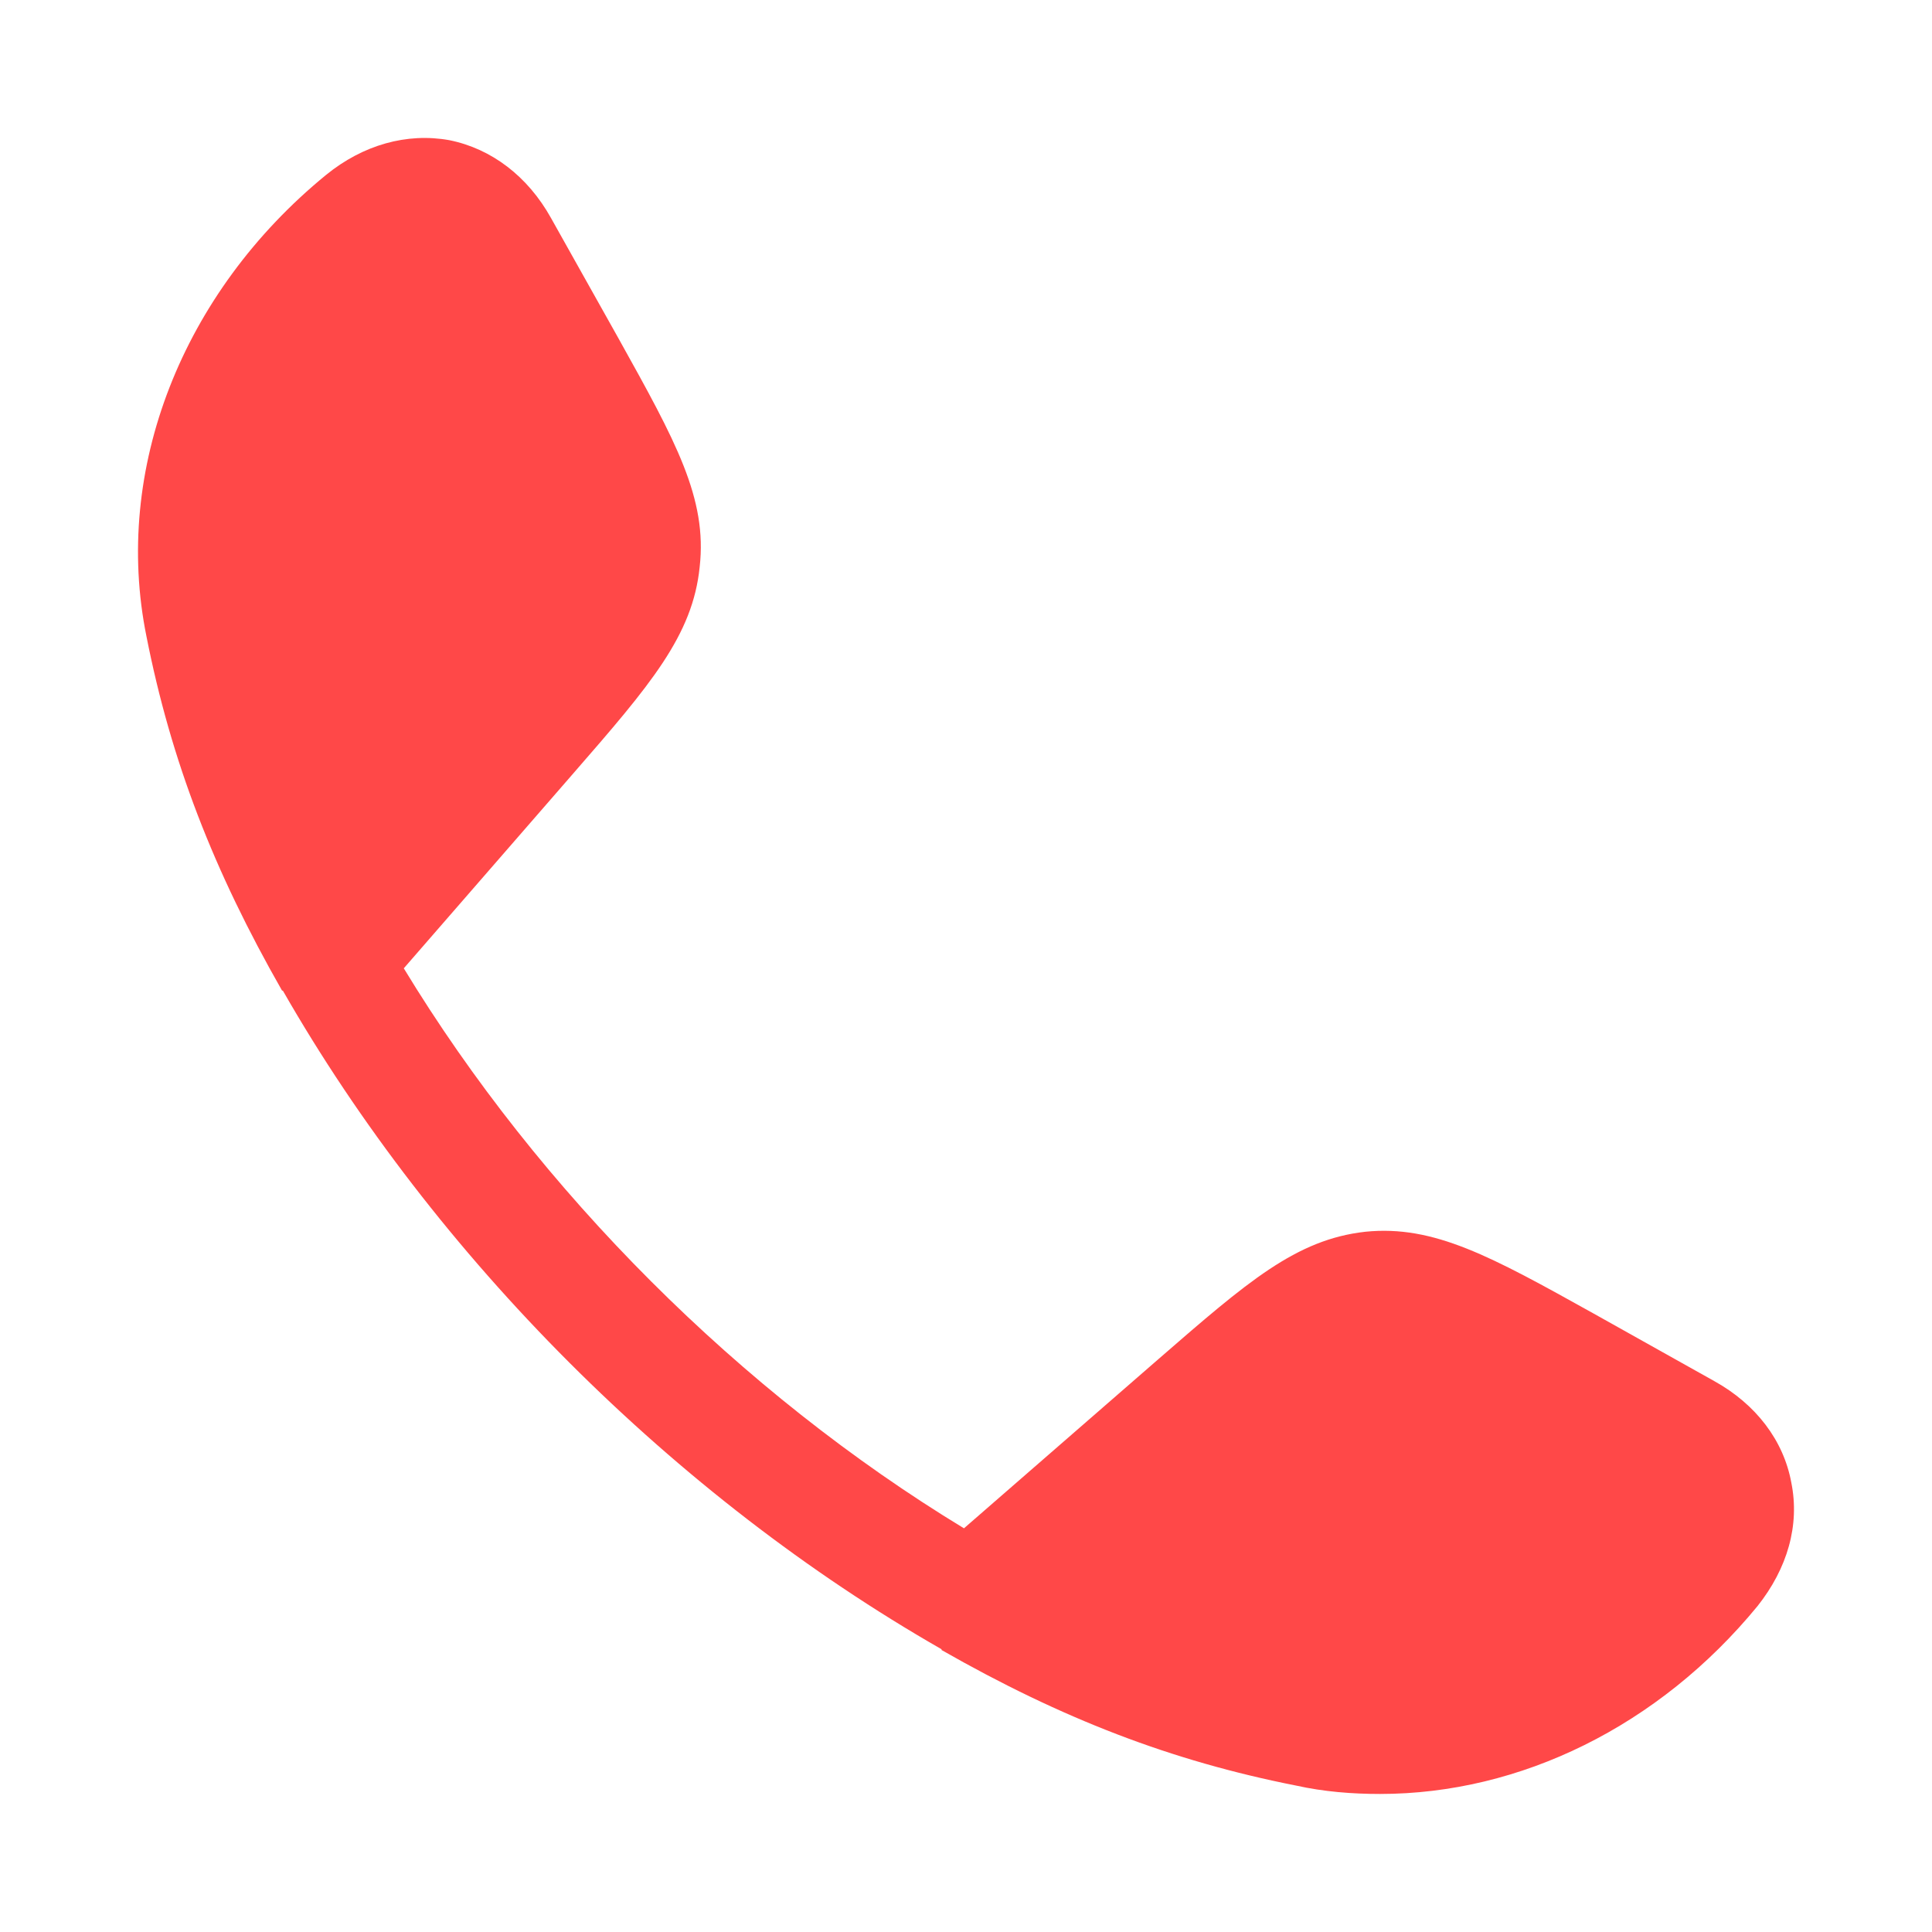 <svg width="20" height="20" viewBox="0 0 20 20" fill="none" xmlns="http://www.w3.org/2000/svg">
<path d="M18.544 15.35C18.464 14.911 18.177 14.536 17.746 14.297L16.494 13.596C15.434 13.006 14.844 12.679 14.134 12.751C13.416 12.831 12.914 13.269 11.996 14.066L9.979 15.821C7.666 14.417 5.584 12.336 4.18 10.024L5.935 8.006C6.733 7.089 7.171 6.579 7.243 5.869C7.323 5.159 6.996 4.569 6.406 3.509L5.704 2.257C5.464 1.826 5.089 1.539 4.651 1.451C4.212 1.372 3.758 1.499 3.375 1.811C1.883 3.031 1.166 4.864 1.516 6.587C1.771 7.879 2.21 9.011 2.92 10.255C2.92 10.255 2.92 10.255 2.928 10.255C4.507 13.014 6.987 15.494 9.747 17.073C9.747 17.081 9.747 17.081 9.747 17.081C10.991 17.791 12.124 18.229 13.416 18.484C13.703 18.548 13.999 18.571 14.286 18.571C15.737 18.571 17.173 17.87 18.194 16.626C18.504 16.235 18.632 15.789 18.544 15.35Z" fill="#FF4848"/>
</svg>
